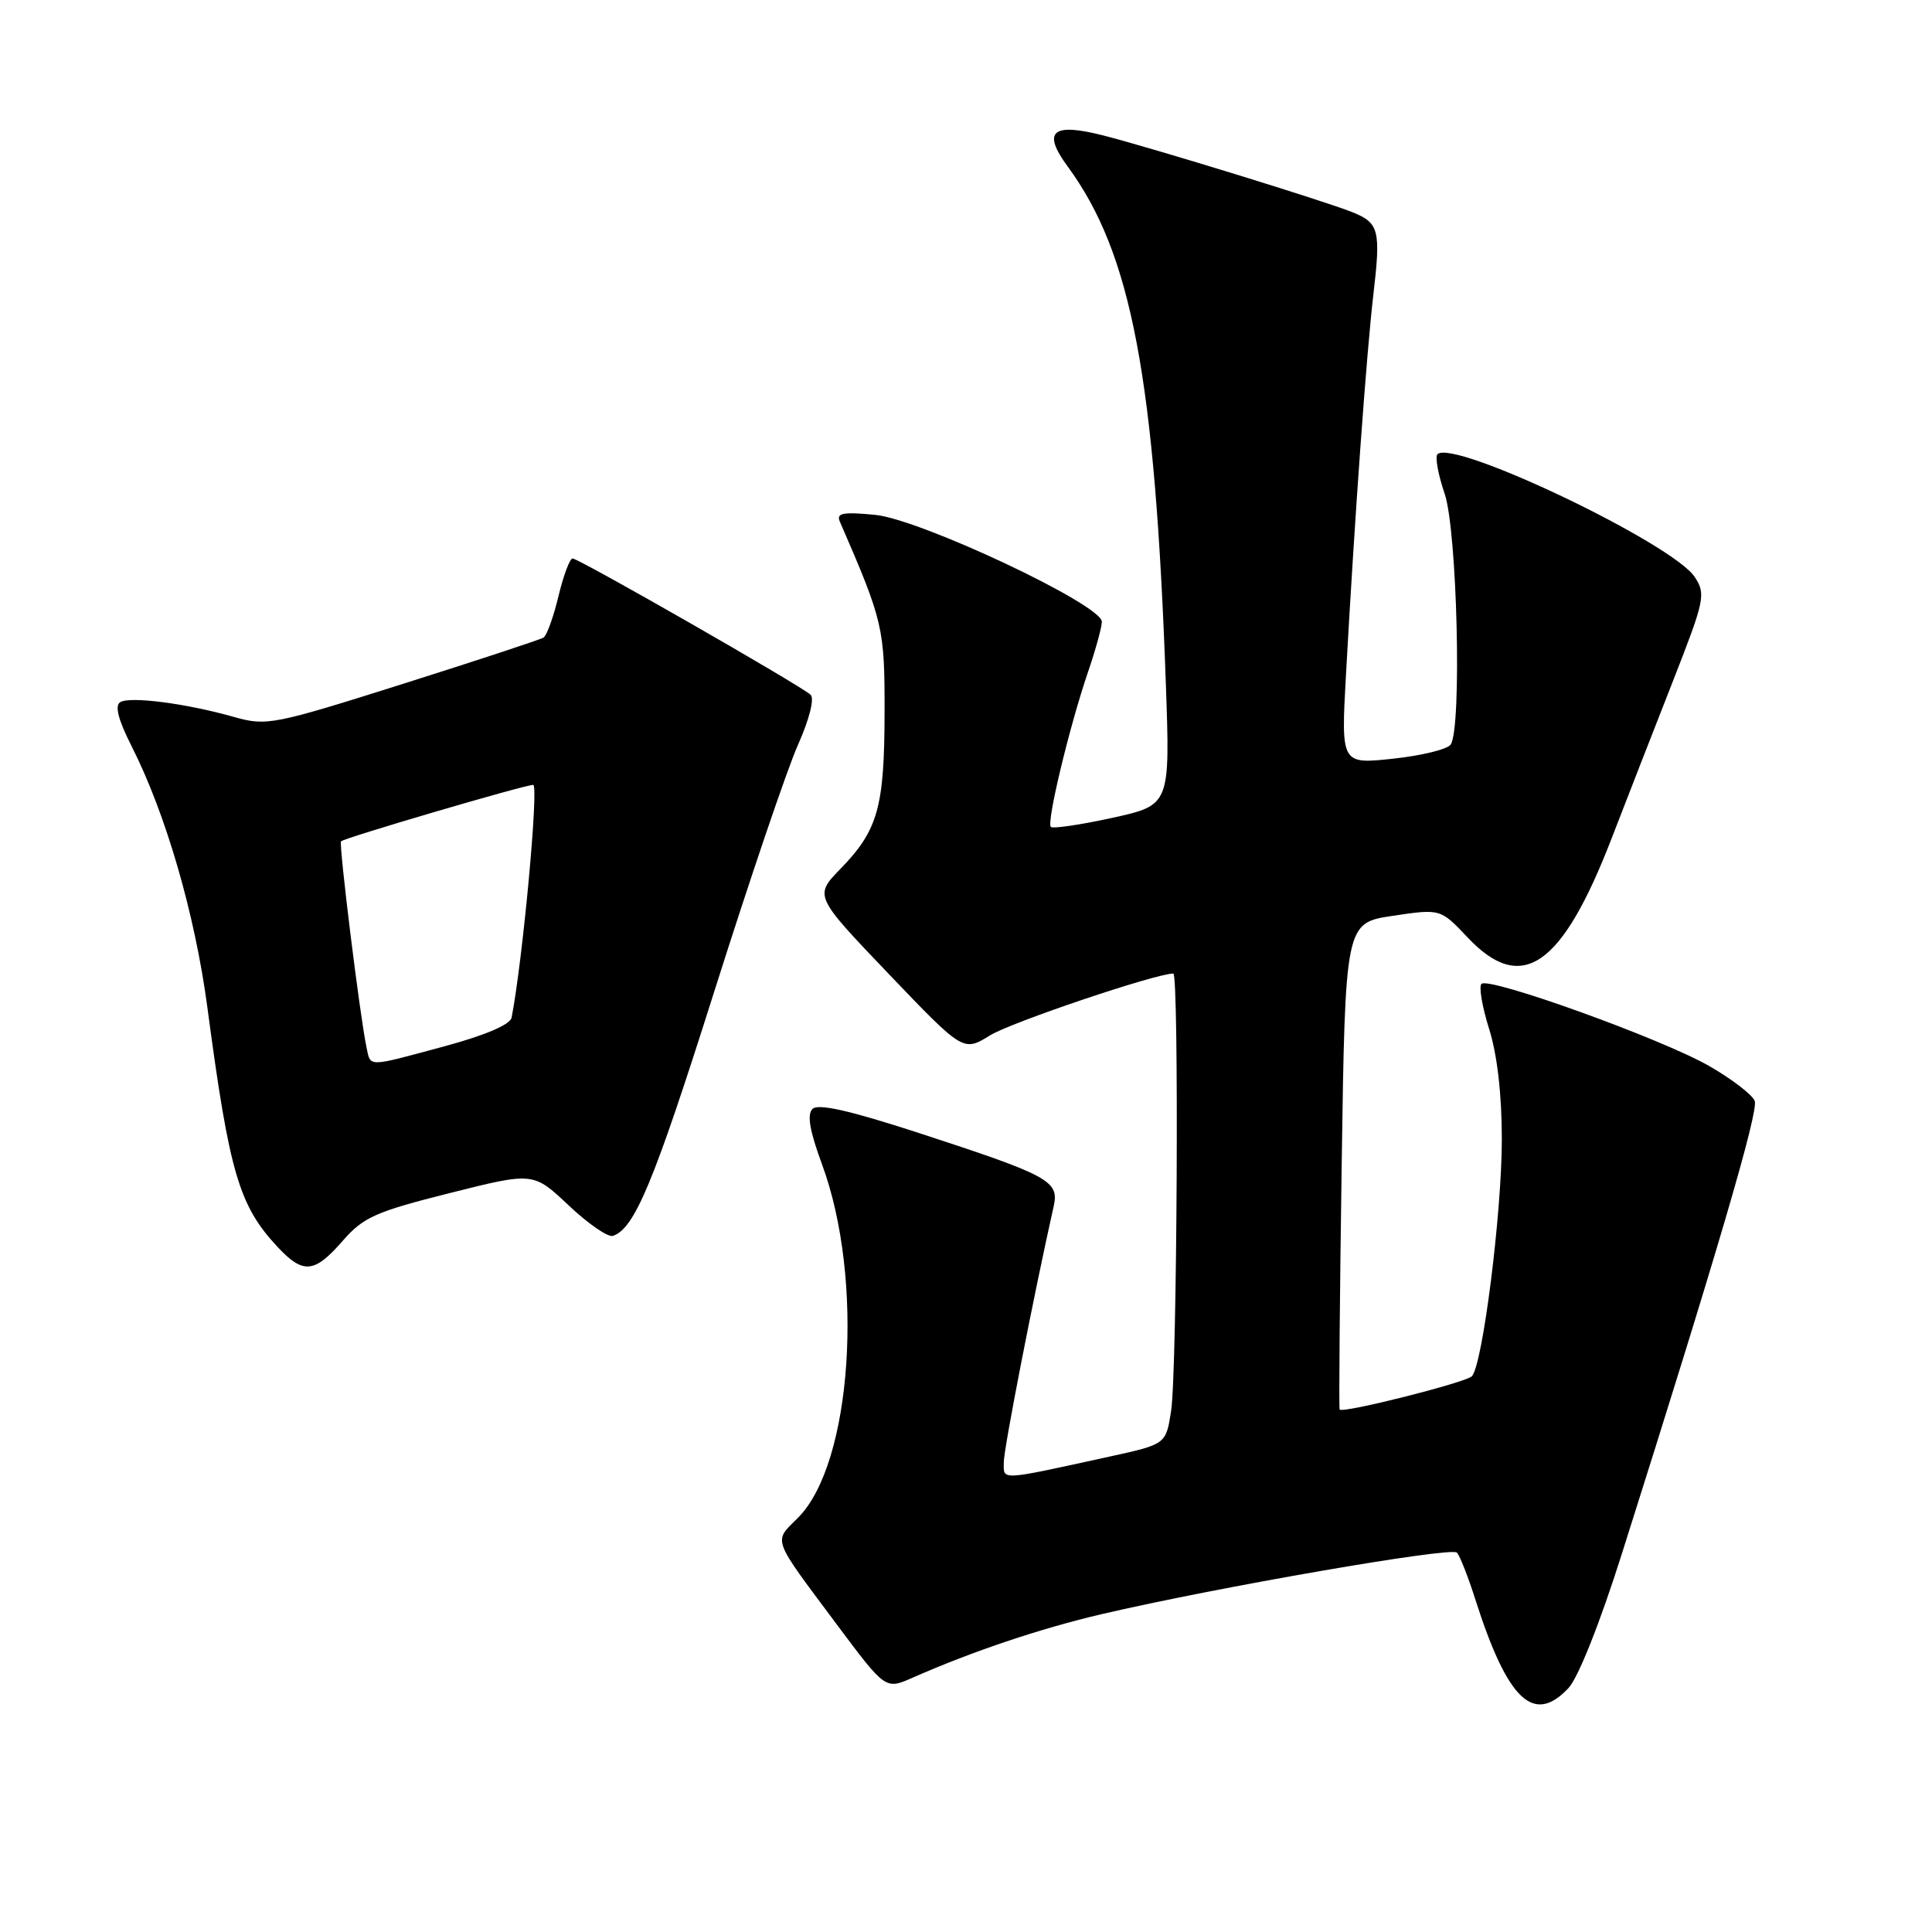 <?xml version="1.0" encoding="UTF-8" standalone="no"?>
<!DOCTYPE svg PUBLIC "-//W3C//DTD SVG 1.1//EN" "http://www.w3.org/Graphics/SVG/1.1/DTD/svg11.dtd" >
<svg xmlns="http://www.w3.org/2000/svg" xmlns:xlink="http://www.w3.org/1999/xlink" version="1.1" viewBox="0 0 256 256">
 <g >
 <path fill="currentColor"
d=" M 207.83 223.68 C 209.11 222.32 212.01 215.04 214.89 205.93 C 227.49 166.17 233.04 147.26 232.51 145.88 C 232.19 145.06 229.48 142.97 226.47 141.25 C 220.21 137.65 197.28 129.39 196.30 130.37 C 195.94 130.73 196.40 133.42 197.32 136.35 C 198.39 139.74 199.00 145.05 199.00 150.96 C 199.00 160.74 196.45 180.90 195.03 182.36 C 194.20 183.20 177.91 187.31 177.51 186.77 C 177.40 186.62 177.52 172.05 177.78 154.40 C 178.25 122.29 178.25 122.29 184.56 121.35 C 190.87 120.41 190.87 120.41 194.45 124.20 C 201.62 131.82 206.94 128.17 213.53 111.14 C 215.58 105.84 219.25 96.41 221.70 90.18 C 225.88 79.51 226.05 78.72 224.57 76.47 C 221.65 72.01 192.55 58.12 190.47 60.19 C 190.13 60.53 190.56 62.89 191.43 65.44 C 193.08 70.32 193.72 96.34 192.23 98.65 C 191.83 99.28 188.39 100.12 184.60 100.53 C 177.69 101.27 177.69 101.27 178.35 89.38 C 179.51 68.41 181.08 46.71 181.97 39.12 C 182.98 30.48 182.75 29.54 179.18 28.11 C 175.53 26.64 152.73 19.62 146.24 17.96 C 139.41 16.21 138.04 17.39 141.48 22.07 C 149.93 33.59 153.04 49.98 154.48 90.59 C 155.05 106.68 155.05 106.68 147.38 108.37 C 143.17 109.29 139.50 109.83 139.24 109.57 C 138.65 108.98 141.68 96.36 144.15 89.09 C 145.17 86.12 146.00 83.10 146.00 82.38 C 146.00 80.13 121.95 68.80 115.95 68.22 C 111.69 67.81 110.79 67.98 111.28 69.11 C 117.03 82.34 117.23 83.19 117.21 94.44 C 117.19 106.98 116.33 110.01 111.38 115.11 C 107.88 118.71 107.88 118.71 117.76 129.05 C 127.64 139.38 127.64 139.38 131.19 137.19 C 133.99 135.46 153.14 129.00 155.47 129.00 C 156.24 129.00 155.98 181.69 155.18 186.94 C 154.50 191.37 154.50 191.37 147.00 193.01 C 132.22 196.24 133.00 196.20 133.01 193.72 C 133.02 191.92 136.93 171.83 139.62 159.83 C 140.37 156.48 139.04 155.76 121.61 150.08 C 112.54 147.13 108.40 146.20 107.66 146.94 C 106.91 147.69 107.29 149.85 108.91 154.25 C 114.56 169.51 112.91 193.93 105.75 201.10 C 102.46 204.39 102.14 203.53 110.91 215.29 C 117.33 223.89 117.33 223.89 120.91 222.31 C 128.88 218.80 137.84 215.79 145.95 213.89 C 161.23 210.32 192.33 204.93 193.05 205.73 C 193.44 206.15 194.55 208.97 195.51 212.00 C 199.78 225.33 203.22 228.59 207.83 223.68 Z  M 45.39 164.44 C 48.15 161.28 49.73 160.57 59.59 158.09 C 70.67 155.30 70.67 155.30 75.36 159.73 C 77.94 162.16 80.57 163.98 81.21 163.76 C 84.10 162.80 86.65 156.64 94.62 131.45 C 99.31 116.63 104.31 101.89 105.73 98.71 C 107.25 95.29 107.94 92.56 107.41 92.06 C 106.14 90.86 76.70 74.00 75.87 74.00 C 75.50 74.00 74.66 76.25 74.00 79.00 C 73.34 81.75 72.45 84.22 72.02 84.48 C 71.60 84.75 63.21 87.51 53.38 90.62 C 36.16 96.06 35.33 96.22 31.00 95.00 C 24.66 93.20 17.23 92.24 15.93 93.04 C 15.18 93.50 15.67 95.39 17.44 98.88 C 21.98 107.85 25.83 121.11 27.48 133.50 C 30.40 155.45 31.66 159.75 36.80 165.25 C 40.18 168.86 41.66 168.72 45.39 164.44 Z  M 48.56 138.75 C 47.69 134.67 44.87 111.80 45.19 111.48 C 45.66 111.01 69.52 104.00 70.65 104.00 C 71.42 104.00 69.26 127.30 67.79 134.84 C 67.61 135.76 64.32 137.17 59.00 138.61 C 48.48 141.45 49.13 141.44 48.56 138.75 Z "/>
</g>
</svg>